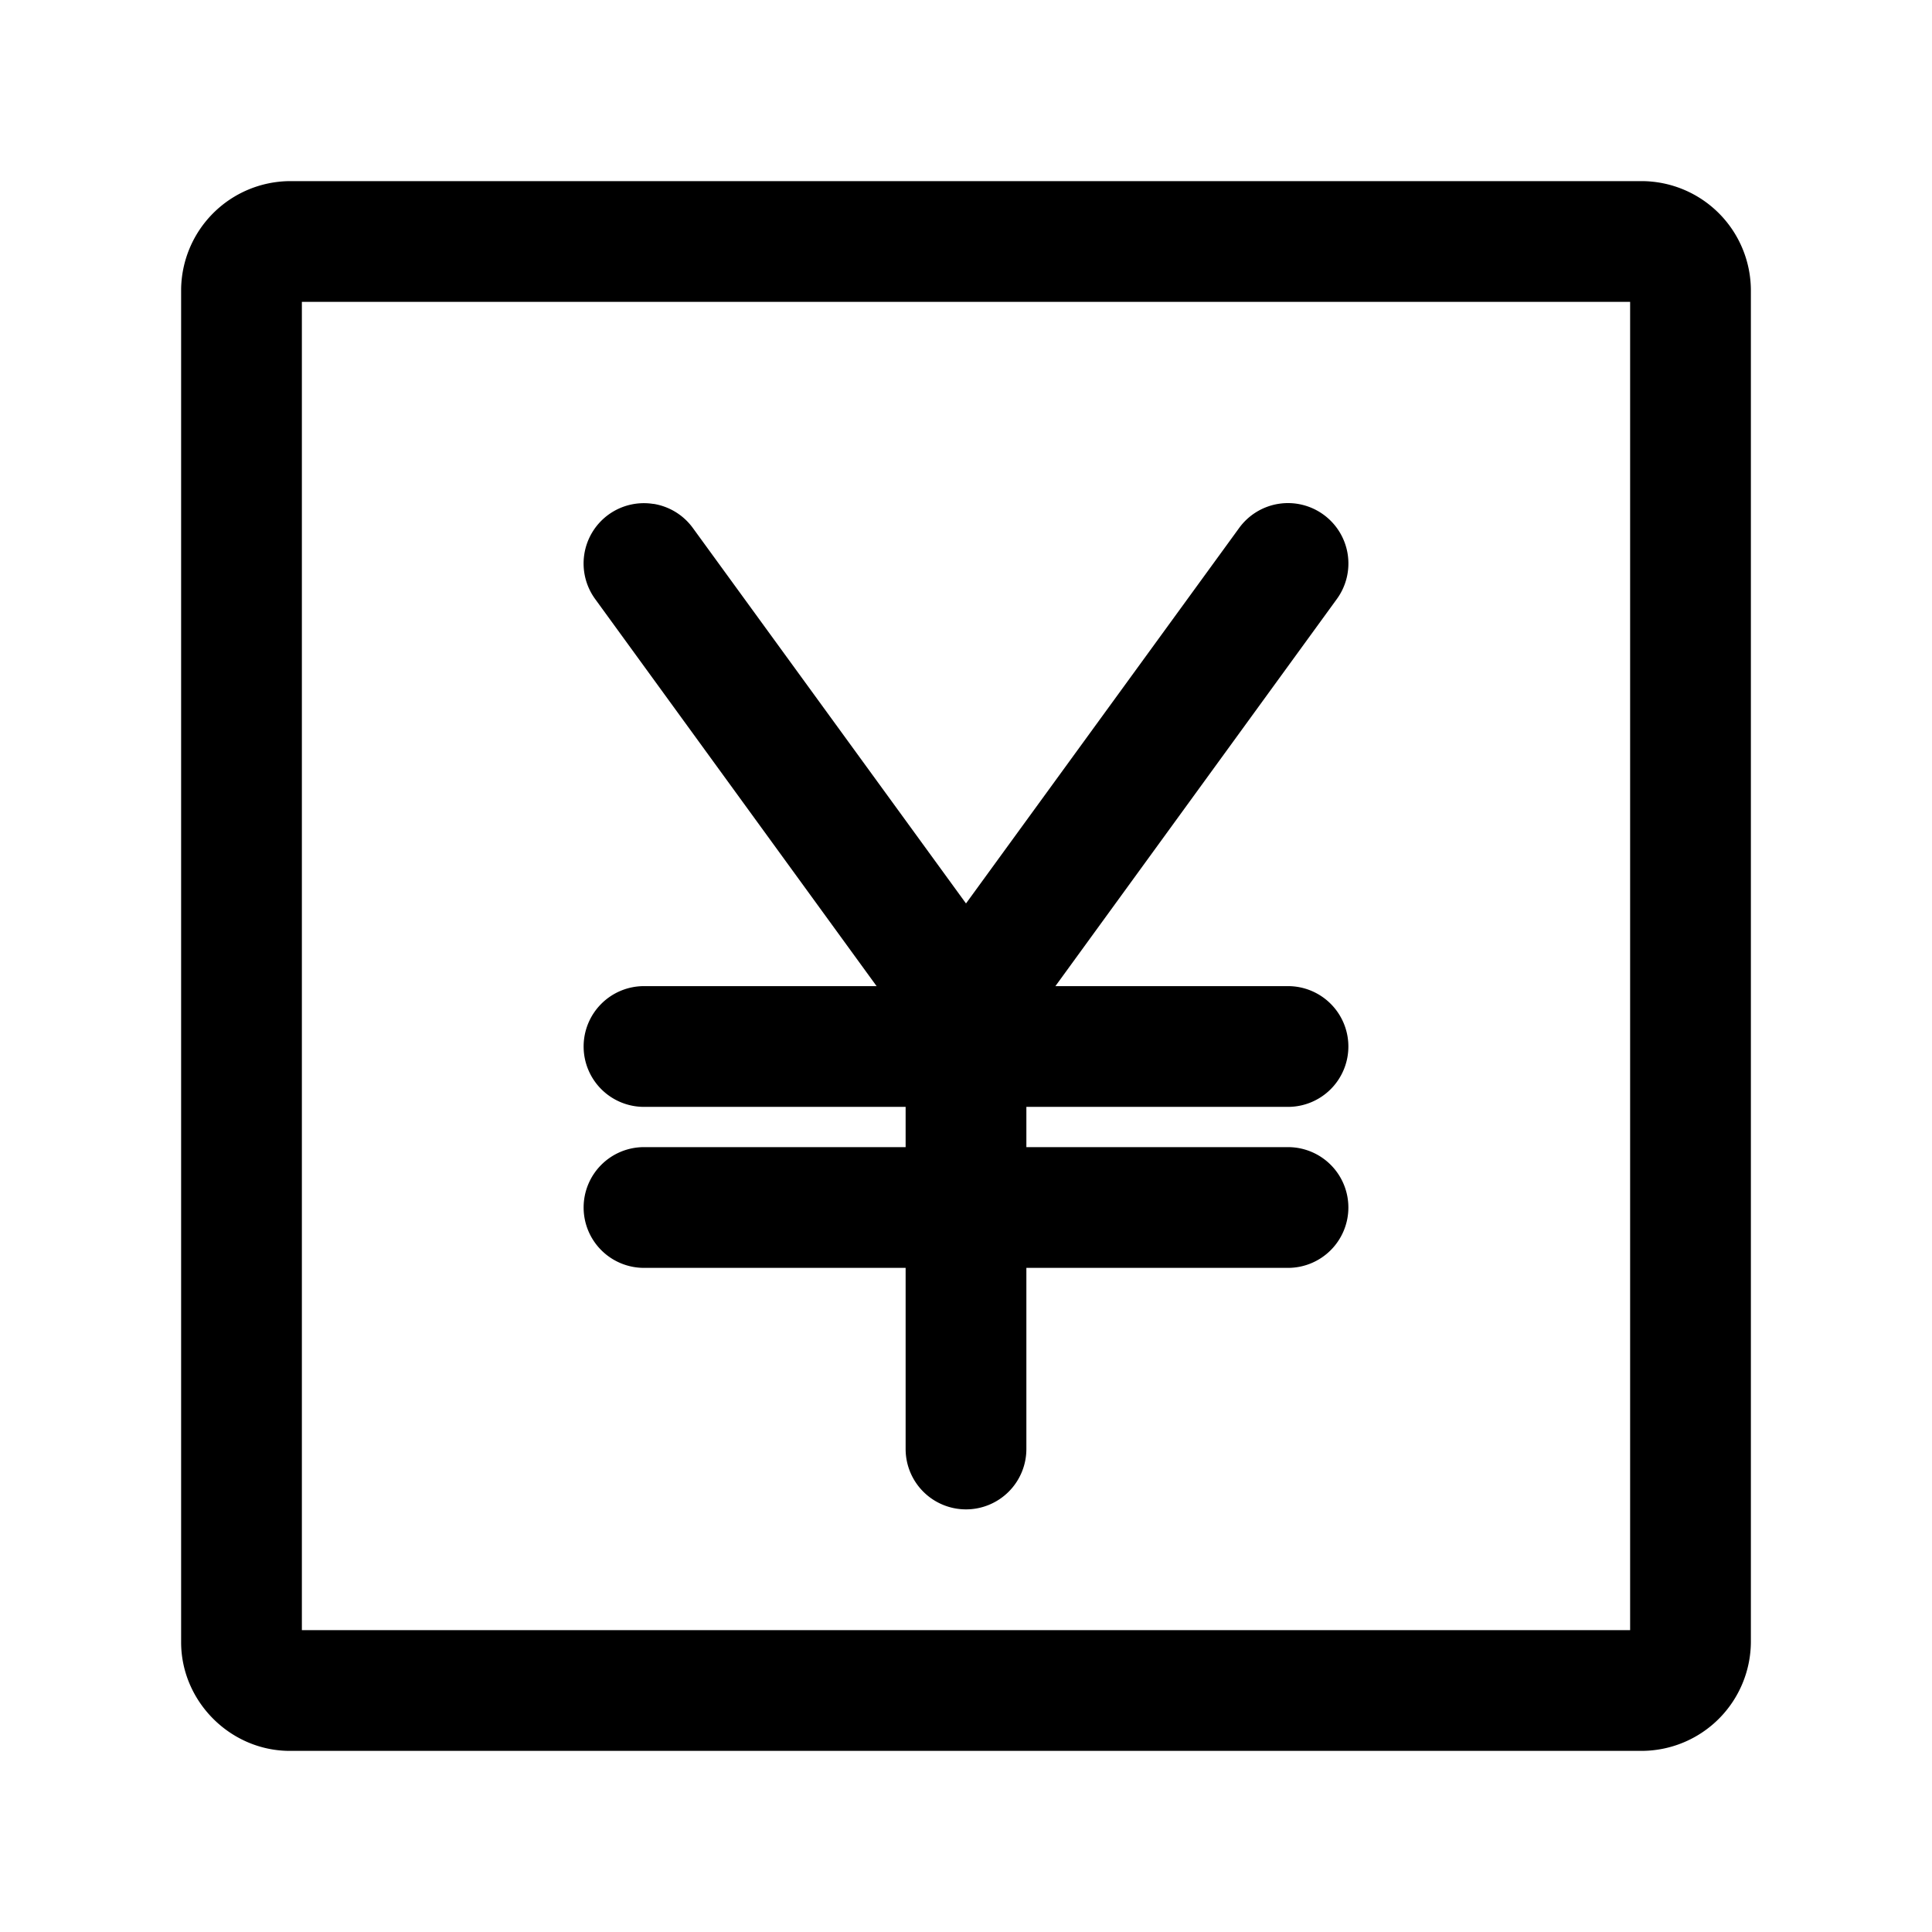 <svg xmlns="http://www.w3.org/2000/svg" width="24" height="24" fill="none" stroke-width="1.5" viewBox="0 0 24 24">
    <path d="M3.6 2.25A1.36 1.36 0 0 0 2.25 3.6v16.8c0 .737.613 1.35 1.35 1.35h16.8a1.36 1.36 0 0 0 1.35-1.35V3.6a1.36 1.36 0 0 0-1.35-1.35Zm.15 1.5h16.5v16.5H3.75Z" style="color:#000;fill:currentColor;-inkscape-stroke:none"/>
    <path d="M8 12.25a.75.75 0 0 0-.75.75.75.75 0 0 0 .75.75h8a.75.75 0 0 0 .75-.75.75.75 0 0 0-.75-.75Z" style="color:#000;fill:currentColor;stroke-linecap:round;stroke-linejoin:round;-inkscape-stroke:none"/>
    <path d="M8.117 6.26a.75.75 0 0 0-.558.133.75.75 0 0 0-.166 1.048l3.857 5.305V18a.75.75 0 0 0 .75.75.75.75 0 0 0 .75-.75v-5.254l3.857-5.305a.75.75 0 0 0-.166-1.048.75.75 0 0 0-1.048.166L12 11.223 8.607 6.559a.75.75 0 0 0-.49-.3" style="color:#000;fill:currentColor;stroke-linecap:round;stroke-linejoin:round;-inkscape-stroke:none"/>
    <path d="M8 14.25a.75.75 0 0 0-.75.75.75.75 0 0 0 .75.75h8a.75.75 0 0 0 .75-.75.75.75 0 0 0-.75-.75Z" style="color:#000;fill:currentColor;stroke-linecap:round;stroke-linejoin:round;-inkscape-stroke:none"/>
</svg>
